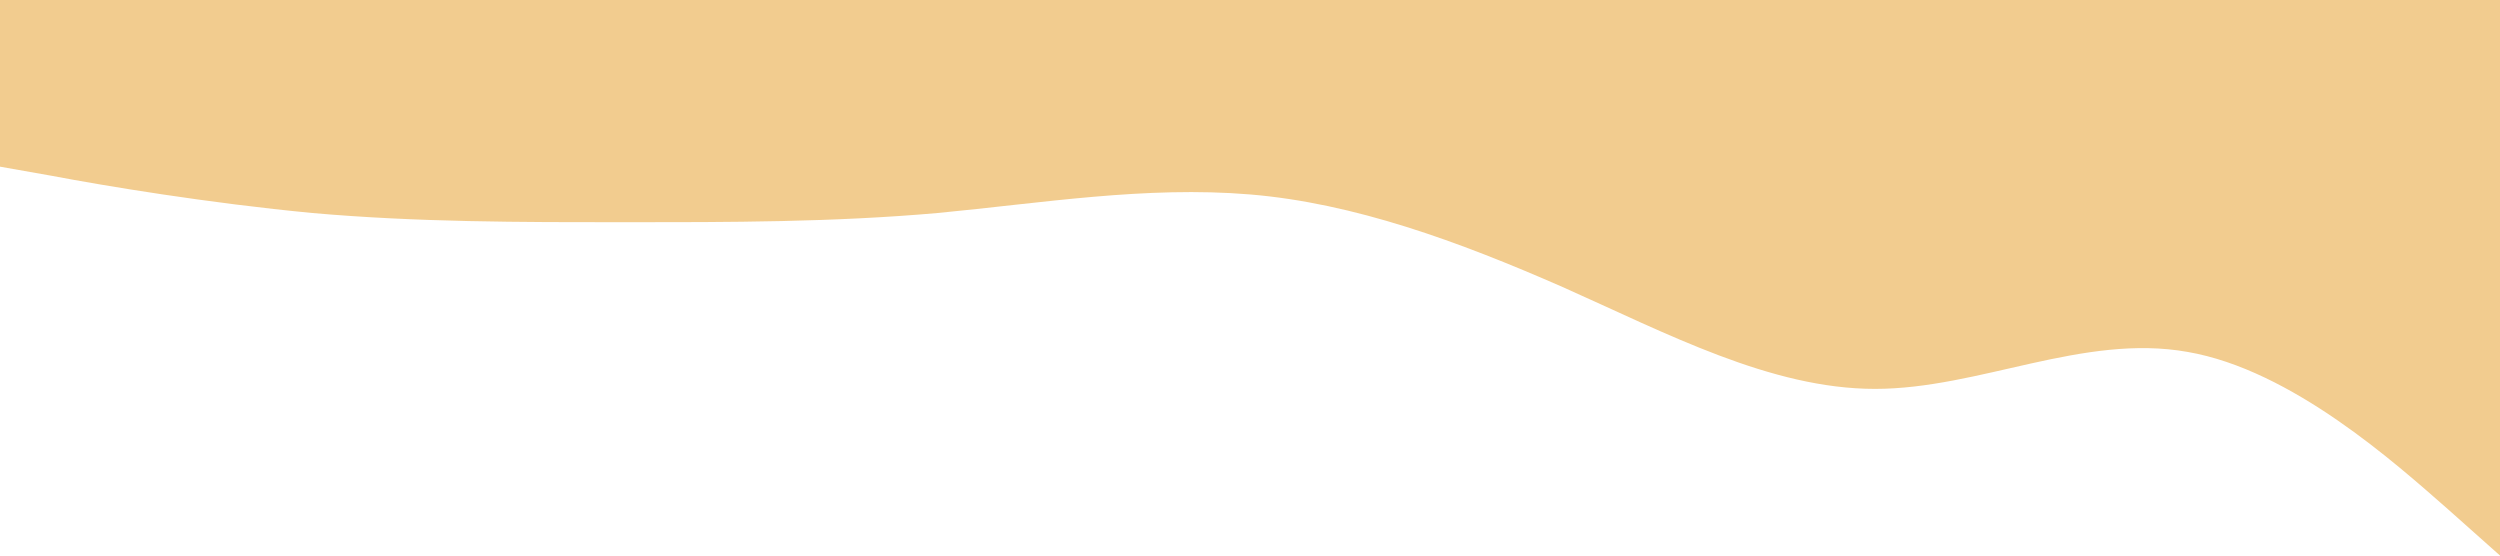 <svg width="1440" height="320" xmlns="http://www.w3.org/2000/svg">

 <g>
  <title>Layer 1</title>
  <path transform="rotate(-180 720 160)" id="svg_1" d="m0,0l30,26.7c30,26.3 90,80.3 150,90.6c60,10.7 120,-21.3 180,-21.3c60,0 120,32 180,58.7c60,26.3 120,48.3 180,53.3c60,5 120,-5 180,-10.7c60,-5.3 120,-5.3 180,-5.3c60,0 120,0 180,5.3c60,5.7 120,15.7 150,21.4l30,5.3l0,96l-30,0c-30,0 -90,0 -150,0c-60,0 -120,0 -180,0c-60,0 -120,0 -180,0c-60,0 -120,0 -180,0c-60,0 -120,0 -180,0c-60,0 -120,0 -180,0c-60,0 -120,0 -180,0c-60,0 -120,0 -150,0l-30,0l0,-320z" fill="#F2CC8F"/>
 </g>
</svg>